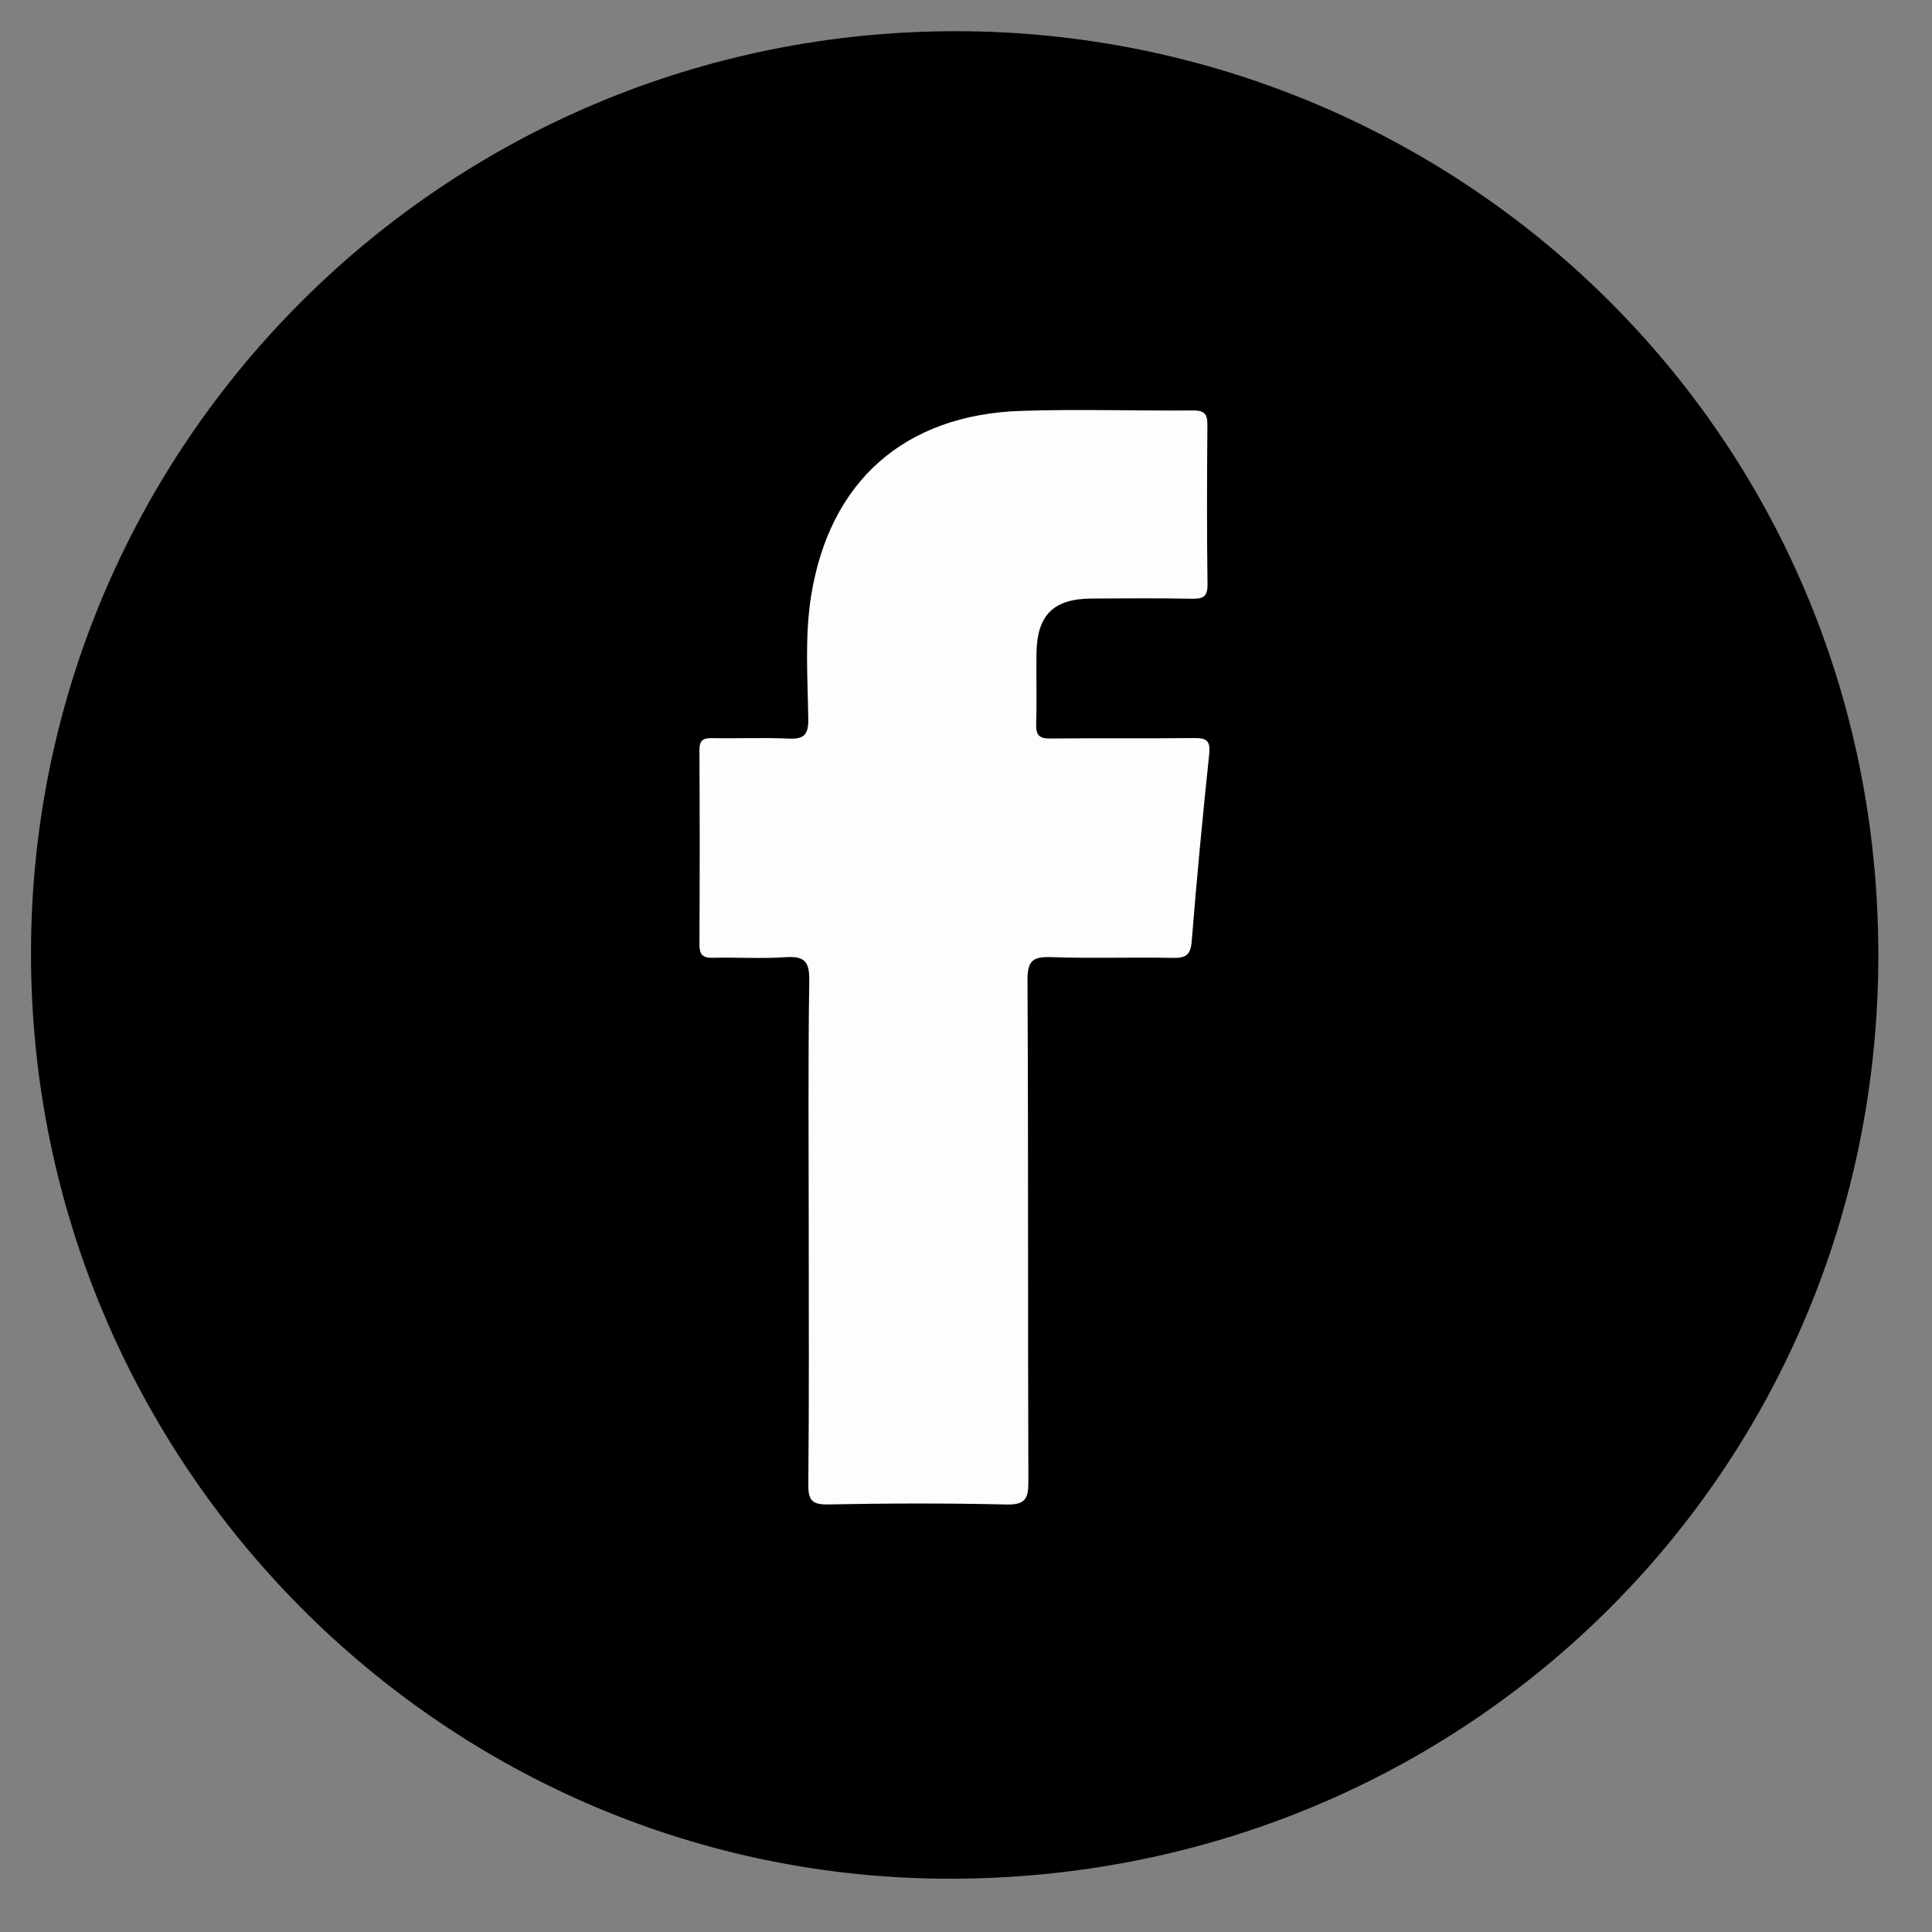 <?xml version="1.0" encoding="utf-8"?>
<!-- Generator: Adobe Illustrator 26.5.0, SVG Export Plug-In . SVG Version: 6.00 Build 0)  -->
<svg version="1.1" id="Layer_1" xmlns="http://www.w3.org/2000/svg" xmlns:xlink="http://www.w3.org/1999/xlink" x="0px" y="0px"
	 viewBox="0 0 720 720" style="enable-background:new 0 0 720 720;" xml:space="preserve">
<rect x="0" y="0" width="720" height="720" fill="#808080" stroke="none"/>
<style type="text/css">
	.st0{fill:#FDFDFD;}
</style>
<path d="M11.55,355.36c0.01-190.07,154.47-344.15,345.4-343.73c185.28,0.4,343.19,148.43,343.05,344.55
	c-0.14,191.63-153.05,343.2-344.58,343.96C165.7,700.88,11.54,545.37,11.55,355.36z"/>
<path class="st0" d="M301.39,458.75c0-31.15-0.27-62.31,0.2-93.45c0.11-7.37-2.15-9.02-8.96-8.57c-8.97,0.6-18.01-0.01-27.01,0.21
	c-3.87,0.1-4.98-1.3-4.96-5.07c0.13-24.09,0.13-48.19,0-72.28c-0.02-3.59,1.26-4.57,4.65-4.51c9.49,0.17,19-0.25,28.47,0.17
	c5.57,0.25,7.52-1.15,7.44-7.15c-0.2-15.31-1.37-30.72,1.05-45.93c6.81-42.77,34.74-67.61,78.28-69.05
	c21.39-0.71,42.83,0.03,64.25-0.15c4.43-0.04,5.19,1.72,5.16,5.59c-0.15,19.71-0.24,39.43,0.05,59.14c0.07,4.9-1.85,5.5-5.98,5.43
	c-12.41-0.23-24.83-0.14-37.24-0.07c-14.26,0.09-20.33,6.16-20.53,20.53c-0.12,8.76,0.18,17.53-0.11,26.28
	c-0.14,4.19,1.23,5.4,5.38,5.35c17.77-0.2,35.54,0.04,53.3-0.17c4.56-0.05,6.37,0.73,5.81,5.97c-2.46,23.23-4.65,46.48-6.52,69.76
	c-0.41,5.15-2.22,6.3-7.06,6.2c-15.08-0.31-30.19,0.26-45.26-0.28c-6.81-0.24-8.92,1.24-8.88,8.55c0.34,62.3,0.1,124.61,0.33,186.91
	c0.02,6.38-1.17,8.68-8.18,8.52c-22.14-0.51-44.3-0.46-66.44-0.02c-6.37,0.13-7.44-1.89-7.39-7.74
	C301.55,521.54,301.39,490.14,301.39,458.75z"/>
</svg>

